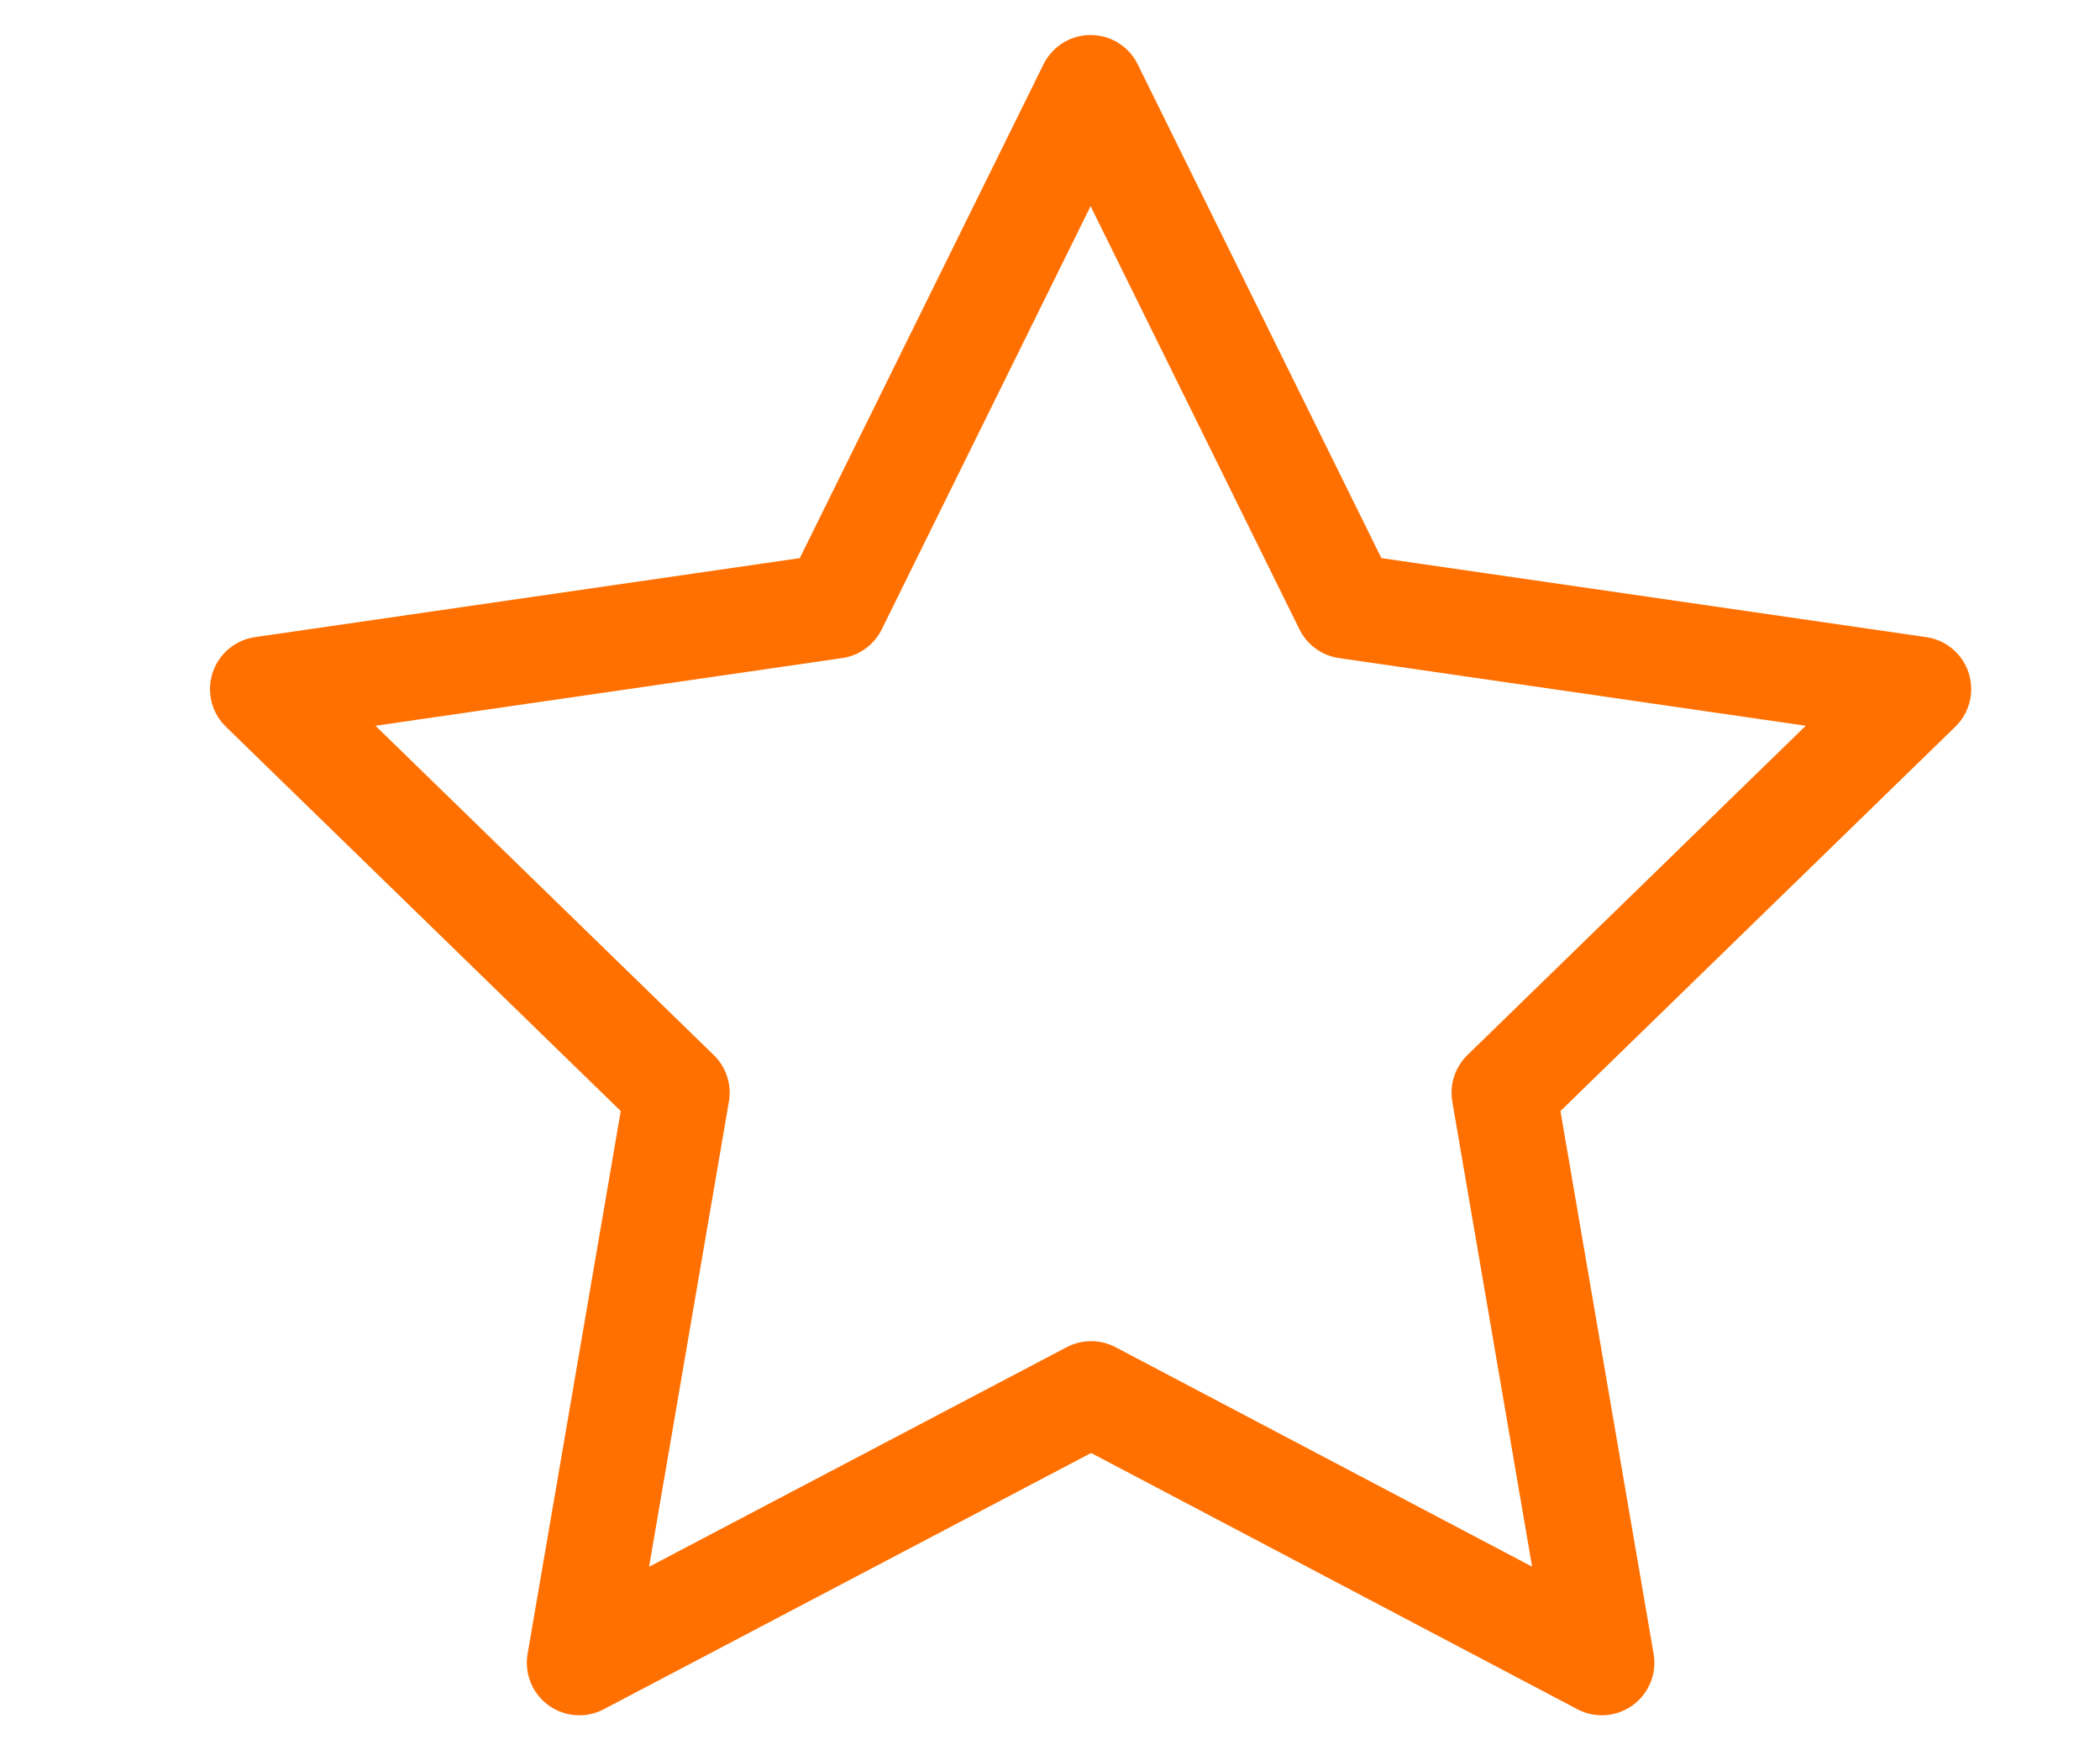 <svg xmlns="http://www.w3.org/2000/svg" width="24" height="20" viewBox="0 0 24 20" fill="none">
  <path d="M12.47 15.925L6.621 19L7.739 12.486L3 7.874L9.539 6.926L12.464 1L15.389 6.926L21.928 7.874L17.189 12.486L18.307 19L12.47 15.925Z" stroke="#FF7000" stroke-width="1.2" stroke-linecap="round" stroke-linejoin="round"/>
</svg>
